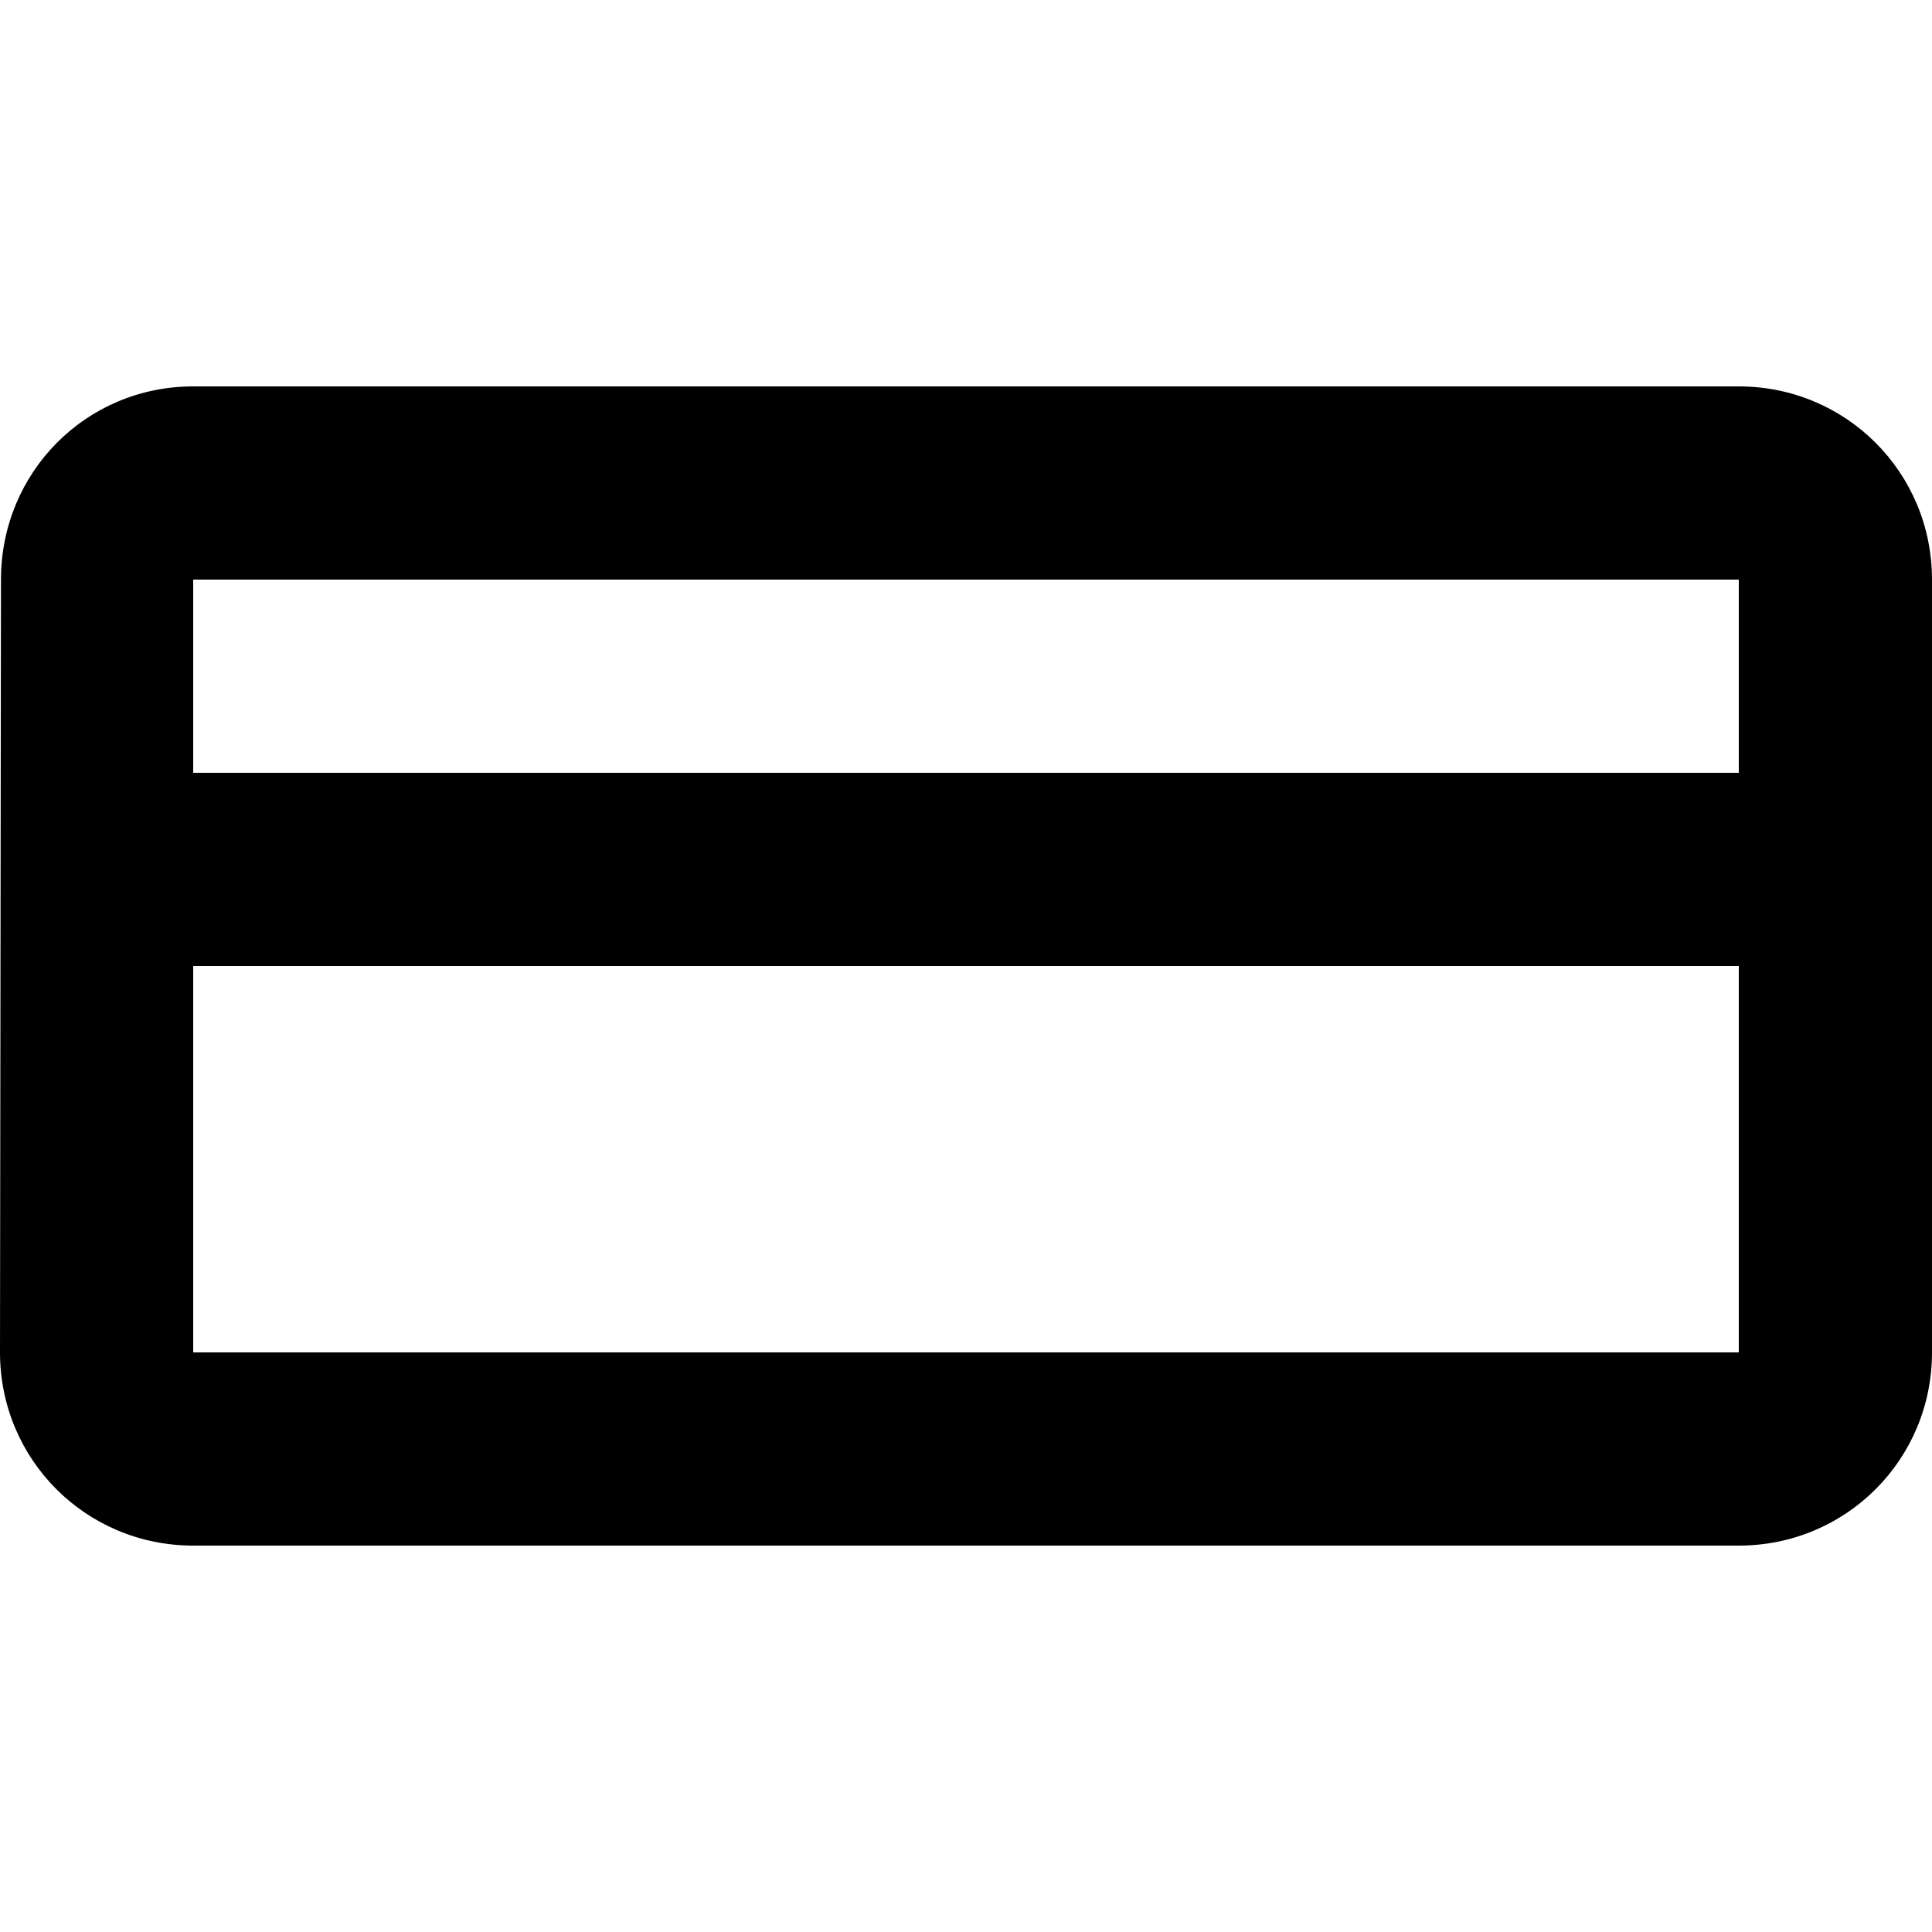 <?xml version="1.0" encoding="UTF-8"?>
<svg width="20" height="20" viewBox="0 0 20 20" fill="none" xmlns="http://www.w3.org/2000/svg">
  <path d="M18 4H2C0.89 4 0.01 4.89 0.01 6L0 14C0 15.11 0.89 16 2 16H18C19.11 16 20 15.11 20 14V6C20 4.89 19.11 4 18 4ZM18 14H2V10H18V14ZM18 8H2V6H18V8Z" fill="currentColor"/>
</svg> 